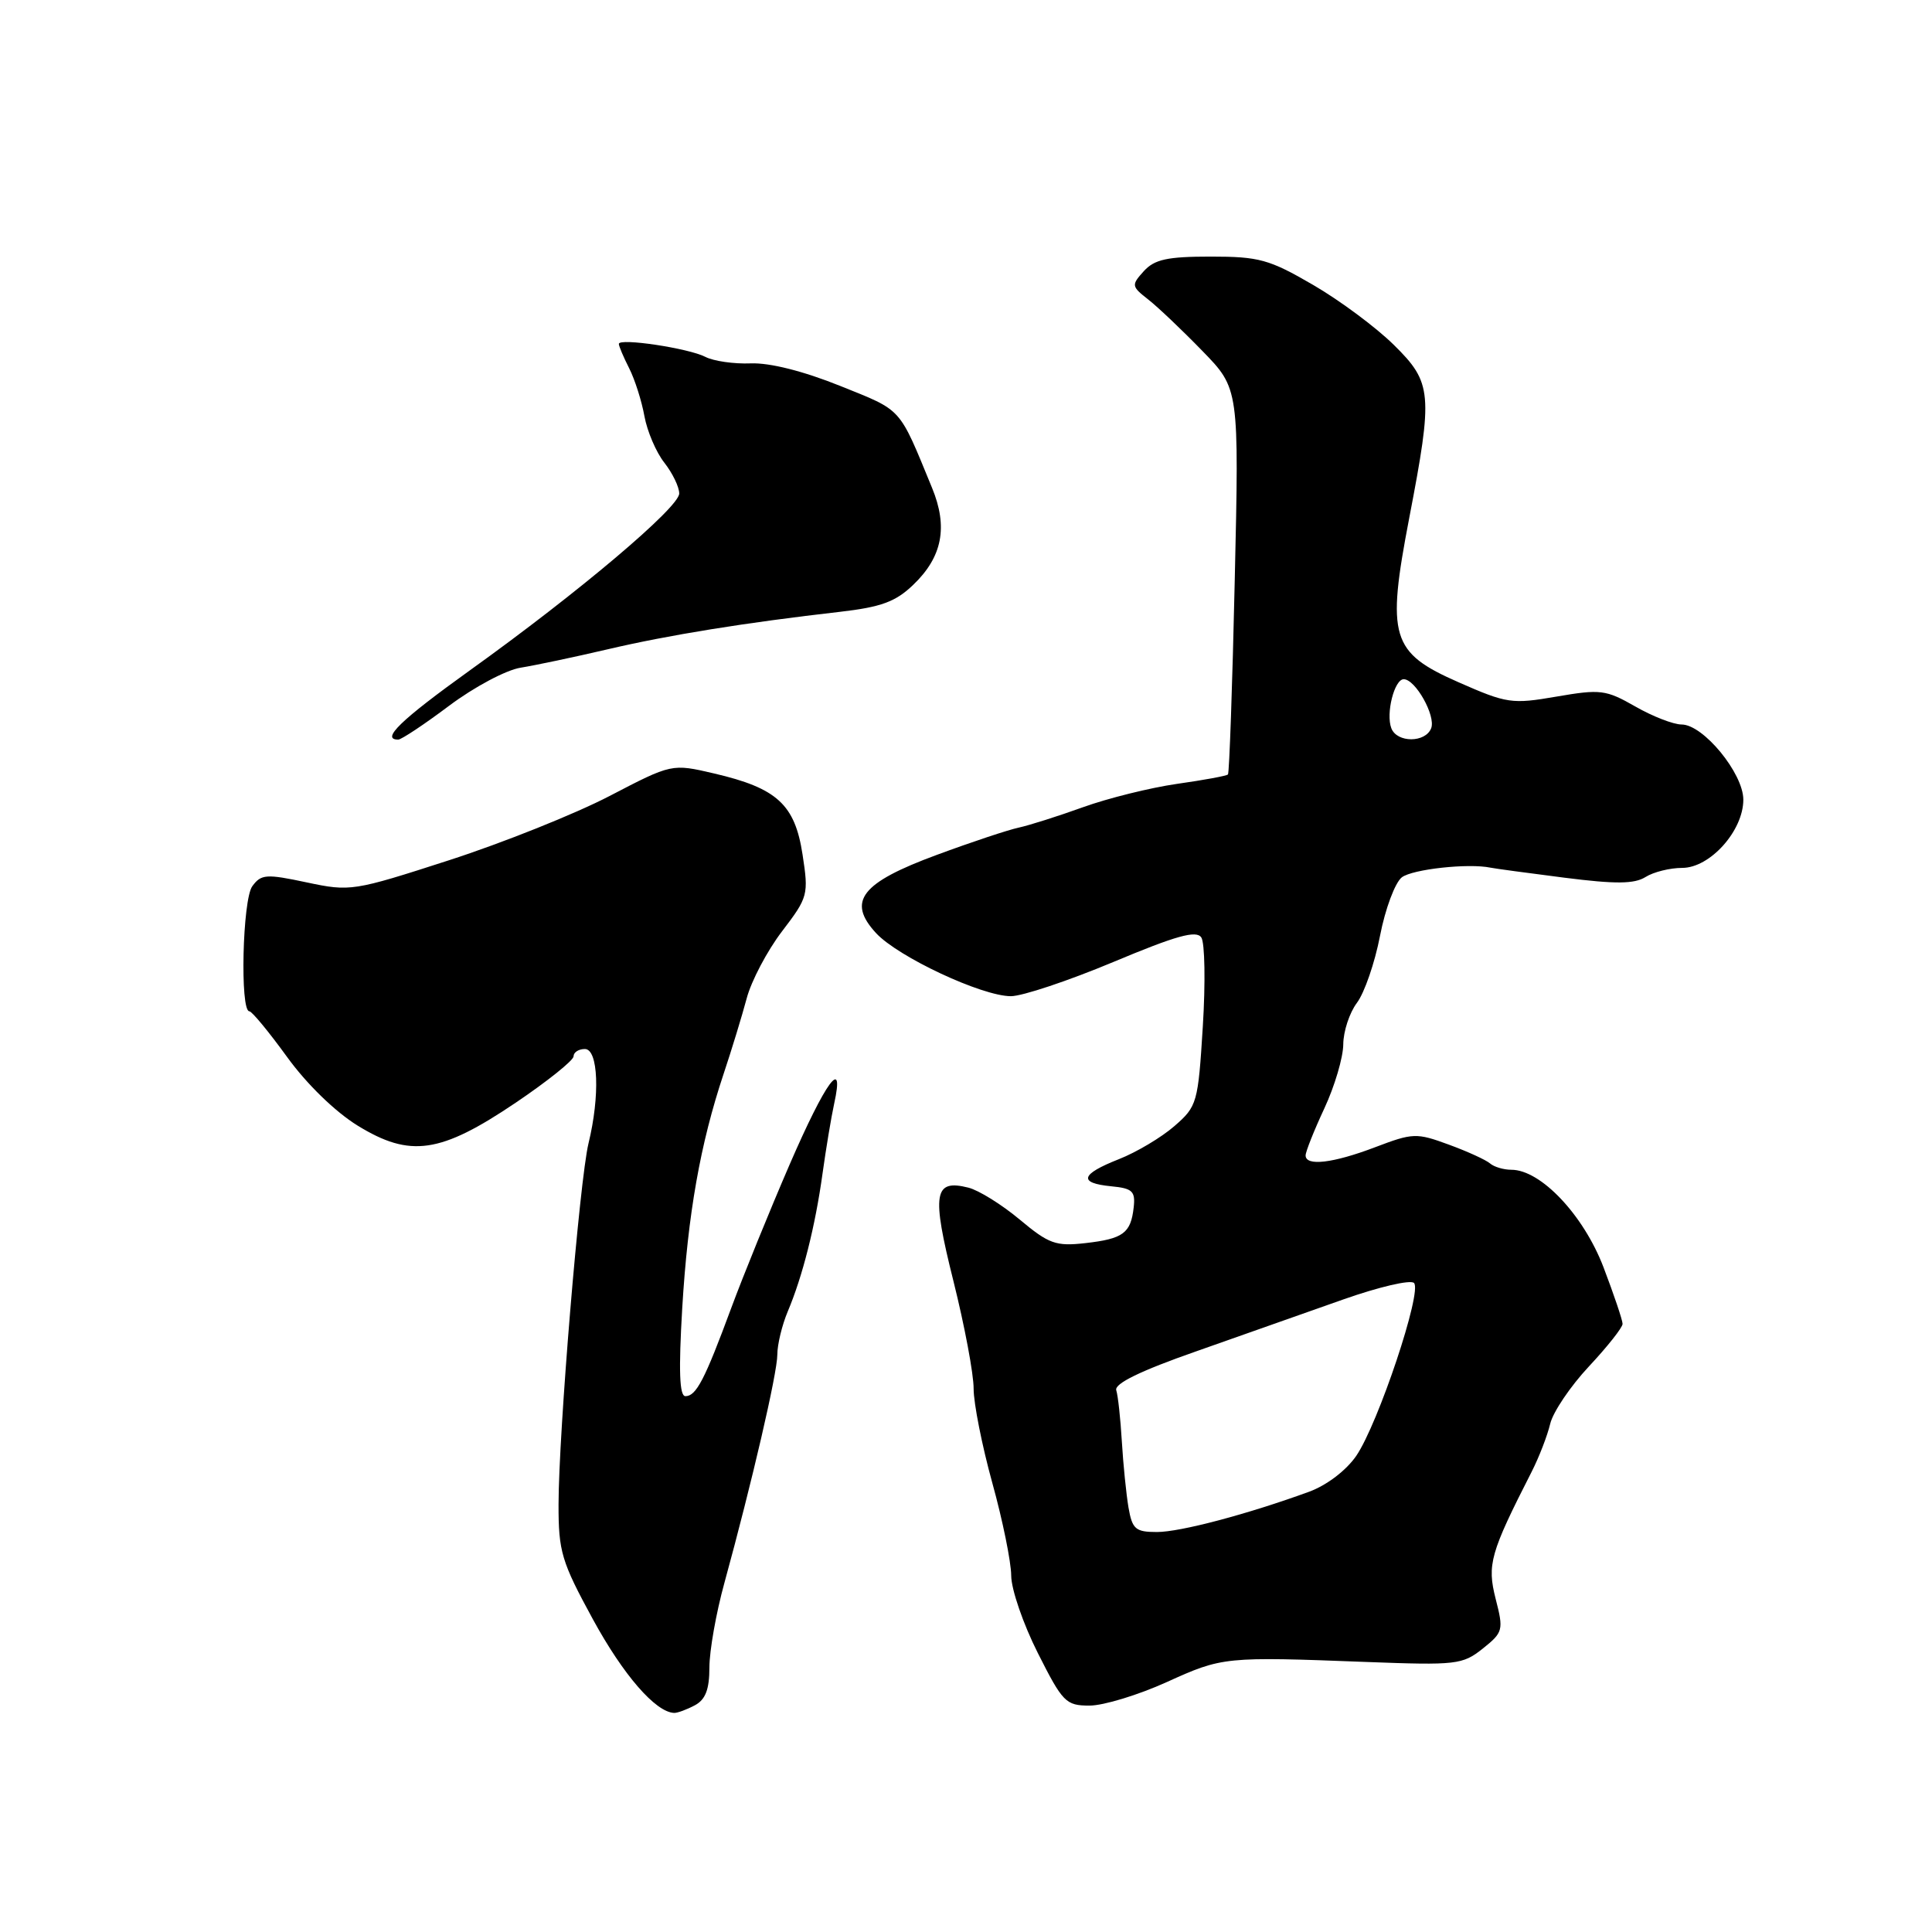 <?xml version="1.0" encoding="UTF-8" standalone="no"?>
<!DOCTYPE svg PUBLIC "-//W3C//DTD SVG 1.1//EN" "http://www.w3.org/Graphics/SVG/1.1/DTD/svg11.dtd" >
<svg xmlns="http://www.w3.org/2000/svg" xmlns:xlink="http://www.w3.org/1999/xlink" version="1.1" viewBox="0 0 256 256">
 <g >
 <path fill="currentColor"
d=" M 92.07 225.96 C 93.48 225.21 94.00 223.86 94.00 220.94 C 94.00 218.75 94.89 213.70 95.99 209.73 C 99.63 196.46 103.00 181.95 103.00 179.49 C 103.00 178.16 103.62 175.59 104.38 173.78 C 106.35 169.12 108.03 162.46 108.99 155.50 C 109.45 152.20 110.14 148.04 110.53 146.25 C 111.95 139.81 109.41 143.28 104.64 154.28 C 101.97 160.45 98.49 169.01 96.90 173.30 C 93.37 182.85 92.25 185.00 90.82 185.00 C 90.03 185.00 89.91 181.64 90.40 173.32 C 91.15 160.83 92.79 151.56 95.89 142.27 C 96.95 139.10 98.32 134.61 98.94 132.29 C 99.55 129.98 101.66 125.98 103.62 123.41 C 107.08 118.88 107.16 118.56 106.34 113.22 C 105.33 106.60 102.96 104.43 94.63 102.49 C 89.02 101.18 89.02 101.18 80.76 105.48 C 76.22 107.84 66.66 111.67 59.52 113.98 C 46.81 118.09 46.42 118.15 40.63 116.92 C 35.27 115.78 34.60 115.83 33.43 117.43 C 32.13 119.21 31.78 134.00 33.04 134.00 C 33.38 134.00 35.62 136.72 38.03 140.04 C 40.63 143.64 44.42 147.32 47.39 149.15 C 54.35 153.43 58.35 152.85 68.34 146.11 C 72.55 143.27 76.00 140.50 76.00 139.97 C 76.00 139.44 76.67 139.00 77.50 139.00 C 79.28 139.00 79.52 145.18 77.98 151.50 C 76.80 156.37 74.02 189.86 74.01 199.35 C 74.00 205.59 74.40 206.93 78.56 214.56 C 82.59 221.95 86.86 226.87 89.32 226.97 C 89.76 226.99 91.00 226.53 92.07 225.96 Z  M 154.59 222.89 C 161.99 219.53 162.28 219.50 181.07 220.22 C 192.98 220.67 193.79 220.58 196.47 218.45 C 199.17 216.29 199.25 216.01 198.18 211.85 C 197.03 207.31 197.45 205.80 202.96 195.00 C 203.94 193.07 205.04 190.22 205.41 188.66 C 205.78 187.10 208.09 183.68 210.54 181.06 C 212.99 178.44 215.00 175.90 215.00 175.42 C 215.00 174.94 213.86 171.56 212.47 167.91 C 209.82 160.99 204.16 155.00 200.26 155.00 C 199.24 155.00 197.97 154.62 197.45 154.17 C 196.93 153.71 194.47 152.58 191.98 151.67 C 187.68 150.09 187.22 150.11 182.22 152.01 C 176.62 154.14 173.00 154.56 173.00 153.10 C 173.00 152.60 174.12 149.79 175.49 146.85 C 176.86 143.91 177.98 140.10 177.99 138.38 C 178.00 136.67 178.81 134.20 179.80 132.88 C 180.79 131.57 182.17 127.58 182.86 124.00 C 183.55 120.42 184.86 116.94 185.75 116.25 C 187.17 115.17 194.57 114.36 197.50 114.97 C 198.05 115.09 202.46 115.68 207.30 116.30 C 214.07 117.16 216.55 117.14 218.04 116.21 C 219.10 115.54 221.29 115.00 222.90 115.00 C 226.59 115.00 231.00 110.08 231.00 105.96 C 231.00 102.47 225.69 96.00 222.82 96.00 C 221.74 96.00 218.98 94.93 216.68 93.61 C 212.79 91.39 212.07 91.30 206.26 92.30 C 200.34 93.32 199.68 93.23 193.26 90.40 C 184.31 86.47 183.70 84.42 186.73 68.64 C 189.90 52.14 189.78 50.71 184.69 45.70 C 182.35 43.39 177.54 39.81 173.99 37.75 C 168.18 34.37 166.84 34.00 160.43 34.00 C 154.67 34.00 152.98 34.37 151.56 35.93 C 149.89 37.78 149.92 37.94 152.14 39.68 C 153.42 40.68 156.65 43.75 159.32 46.50 C 164.19 51.50 164.19 51.50 163.61 76.90 C 163.30 90.86 162.89 102.44 162.71 102.62 C 162.53 102.81 159.48 103.37 155.94 103.87 C 152.40 104.38 146.80 105.77 143.50 106.96 C 140.20 108.15 136.38 109.36 135.00 109.66 C 133.62 109.95 128.74 111.57 124.15 113.27 C 114.10 116.97 112.19 119.42 116.08 123.64 C 119.00 126.80 130.11 132.00 133.95 132.00 C 135.46 132.00 141.57 129.96 147.52 127.47 C 155.87 123.97 158.53 123.23 159.18 124.22 C 159.65 124.92 159.74 130.22 159.38 136.00 C 158.75 146.16 158.63 146.59 155.62 149.21 C 153.90 150.71 150.59 152.68 148.25 153.60 C 143.17 155.60 142.84 156.76 147.25 157.19 C 150.05 157.46 150.46 157.84 150.22 159.98 C 149.84 163.41 148.83 164.15 143.81 164.72 C 139.91 165.16 138.98 164.83 135.12 161.60 C 132.74 159.61 129.68 157.71 128.32 157.37 C 123.73 156.21 123.42 158.11 126.33 169.73 C 127.81 175.65 129.02 182.08 129.01 184.01 C 129.01 185.94 130.12 191.56 131.49 196.51 C 132.86 201.45 133.98 206.97 133.99 208.77 C 133.99 210.58 135.58 215.19 137.51 219.02 C 140.81 225.57 141.23 226.00 144.37 226.00 C 146.22 226.00 150.81 224.60 154.59 222.89 Z  M 59.52 93.51 C 62.83 91.03 67.07 88.77 69.00 88.47 C 70.92 88.16 76.10 87.07 80.50 86.04 C 88.56 84.15 98.77 82.50 111.30 81.07 C 116.75 80.44 118.67 79.74 121.00 77.50 C 124.87 73.80 125.64 69.83 123.50 64.64 C 119.05 53.82 119.65 54.49 111.34 51.14 C 106.44 49.17 101.99 48.05 99.47 48.15 C 97.26 48.24 94.56 47.85 93.47 47.29 C 91.24 46.14 82.00 44.75 82.00 45.57 C 82.00 45.86 82.61 47.31 83.37 48.80 C 84.12 50.28 85.03 53.14 85.39 55.15 C 85.76 57.16 86.94 59.93 88.03 61.31 C 89.11 62.69 90.00 64.52 90.00 65.39 C 90.00 67.23 76.69 78.48 62.24 88.84 C 53.09 95.41 50.41 98.00 52.77 98.00 C 53.19 98.00 56.23 95.98 59.52 93.51 Z  M 149.53 199.75 C 149.23 197.96 148.83 194.03 148.65 191.00 C 148.47 187.97 148.14 184.92 147.91 184.21 C 147.64 183.34 151.12 181.64 158.50 179.06 C 164.55 176.93 173.32 173.84 178.00 172.18 C 182.68 170.53 186.89 169.54 187.36 170.00 C 188.49 171.08 182.62 188.65 179.71 192.91 C 178.38 194.84 175.81 196.80 173.47 197.66 C 165.34 200.63 156.41 203.00 153.30 203.00 C 150.46 203.00 150.03 202.63 149.53 199.75 Z  M 184.36 96.50 C 183.61 94.55 184.76 90.00 186.00 90.00 C 187.55 90.00 190.27 94.85 189.64 96.49 C 188.89 98.44 185.11 98.45 184.36 96.50 Z "/>
</g>
</svg>